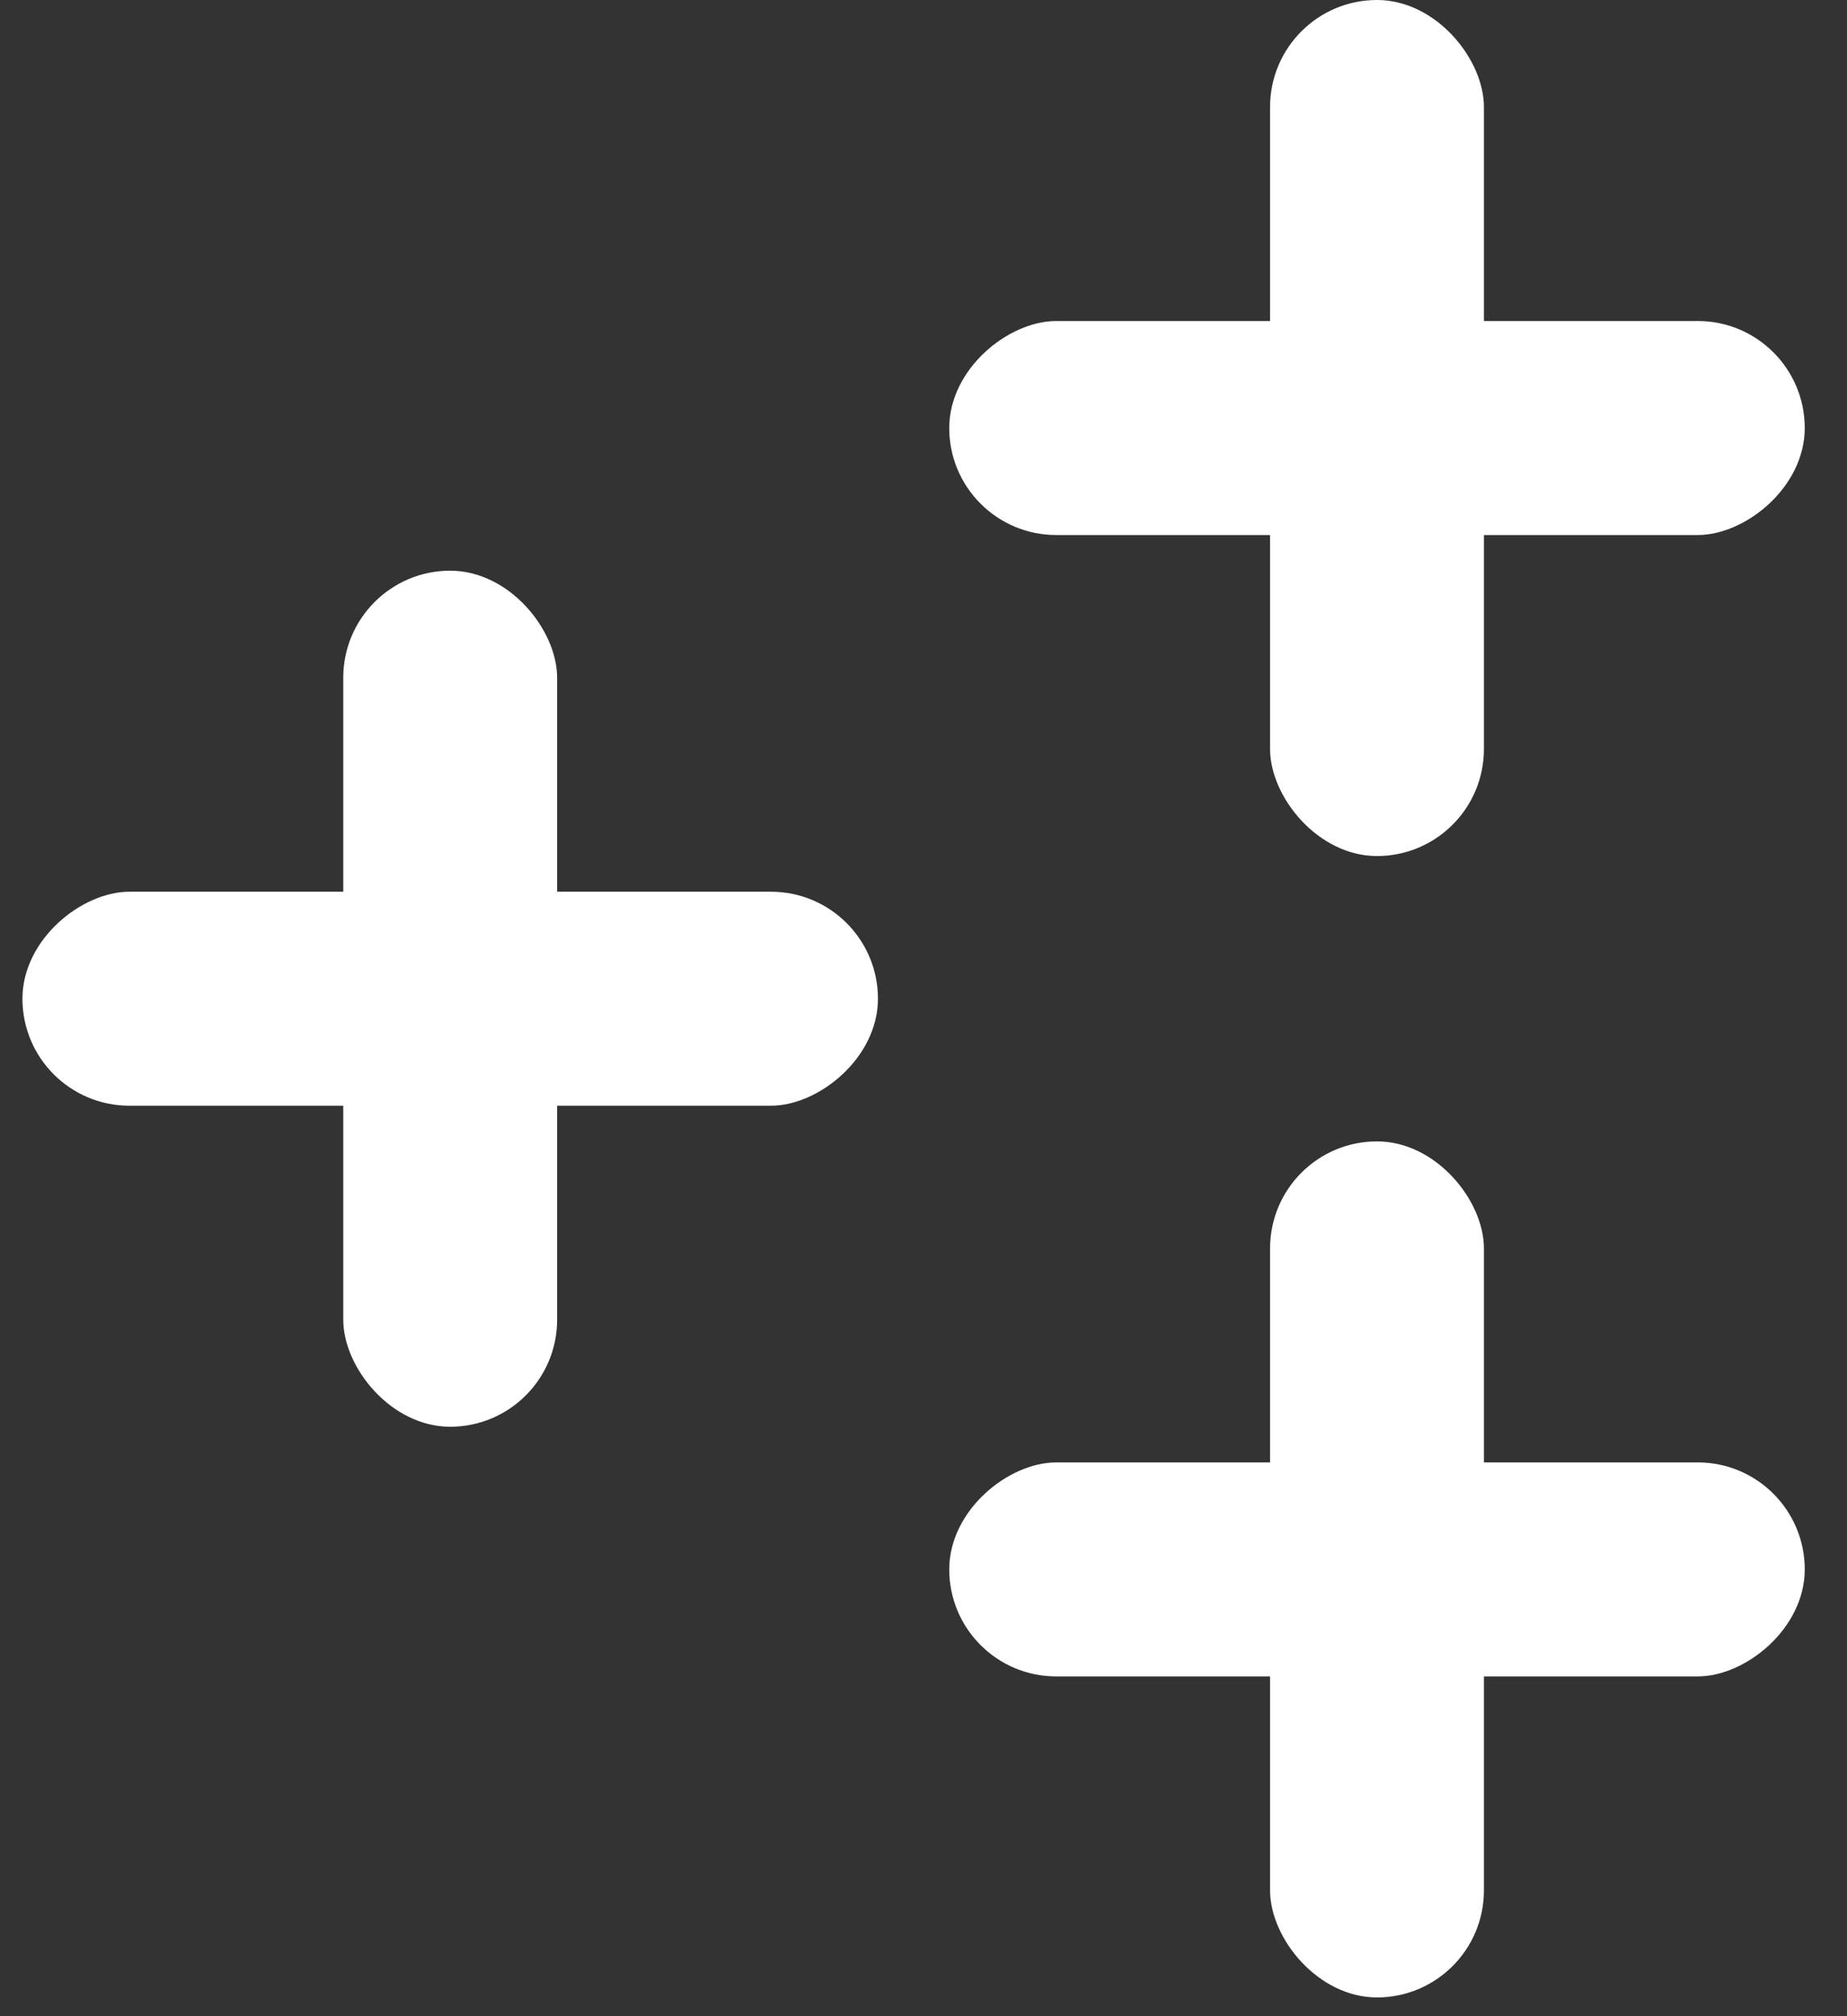 <svg width="33" height="36" viewBox="0 0 33 36" fill="none" xmlns="http://www.w3.org/2000/svg">
<rect x="0" y="0" width="33" height="36" fill="#333333" stroke="none"/>
<rect x="6.133" y="10.19" width="3.821" height="15.285" rx="1.911" fill="white"/>
<rect x="0.401" y="19.743" width="3.821" height="15.285" rx="1.911" transform="rotate(-90 0.401 19.743)" fill="white"/>
<rect x="22.692" y="20.38" width="3.821" height="15.285" rx="1.911" fill="white"/>
<rect x="16.96" y="29.933" width="3.821" height="15.285" rx="1.911" transform="rotate(-90 16.96 29.933)" fill="white"/>
<rect x="22.692" width="3.821" height="15.285" rx="1.911" fill="white"/>
<rect x="16.96" y="9.553" width="3.821" height="15.285" rx="1.911" transform="rotate(-90 16.96 9.553)" fill="white"/>
</svg>
